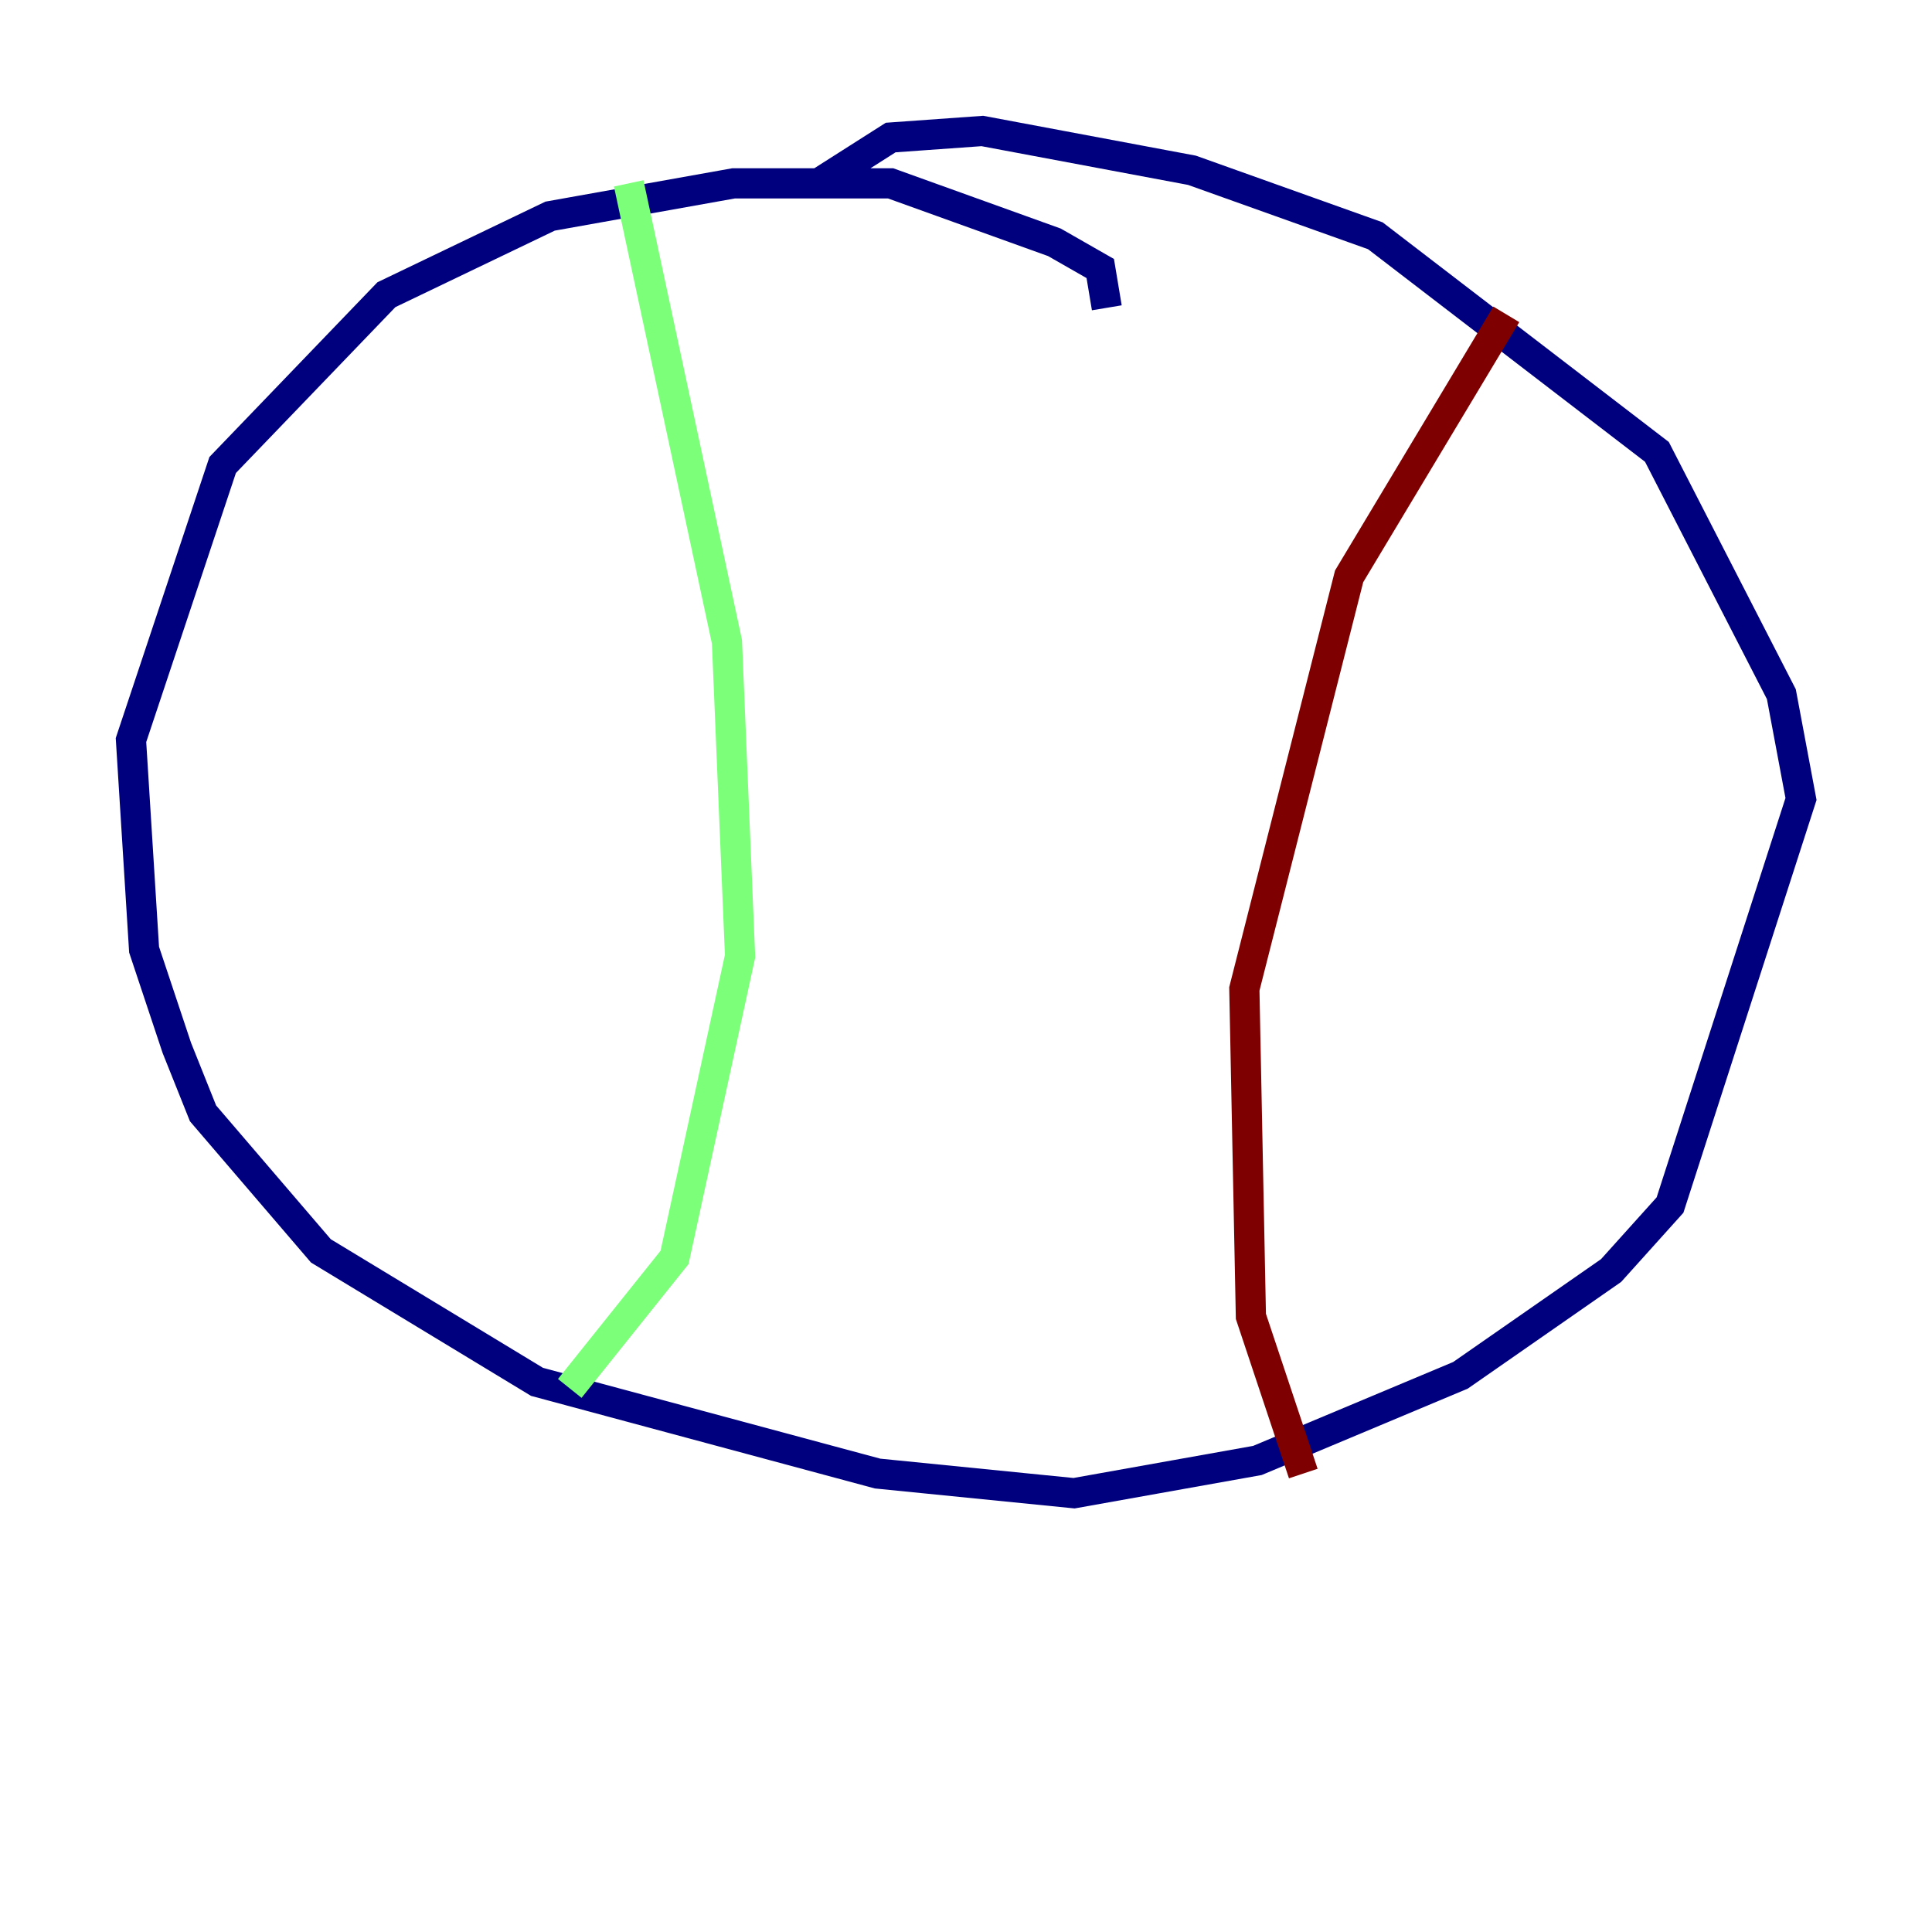 <?xml version="1.0" encoding="utf-8" ?>
<svg baseProfile="tiny" height="128" version="1.2" viewBox="0,0,128,128" width="128" xmlns="http://www.w3.org/2000/svg" xmlns:ev="http://www.w3.org/2001/xml-events" xmlns:xlink="http://www.w3.org/1999/xlink"><defs /><polyline fill="none" points="73.329,20.393 72.895,17.79 69.858,16.054 59.01,12.149 48.597,12.149 36.447,14.319 25.6,19.525 14.752,30.807 8.678,49.031 9.546,62.915 11.715,69.424 13.451,73.763 21.261,82.875 35.58,91.552 58.142,97.627 71.159,98.929 83.308,96.759 96.759,91.119 106.739,84.176 110.644,79.837 119.322,52.936 118.02,45.993 109.776,29.939 91.119,15.62 78.969,11.281 65.085,8.678 59.01,9.112 54.237,12.149" stroke="#00007f" stroke-width="2" /><polyline fill="none" points="41.654,12.149 48.163,42.522 49.031,63.349 44.691,83.308 37.749,91.986" stroke="#7cff79" stroke-width="2" /><polyline fill="none" points="99.797,20.827 89.383,38.183 82.441,65.519 82.875,87.214 86.346,97.627" stroke="#7f0000" stroke-width="2" /></svg>
